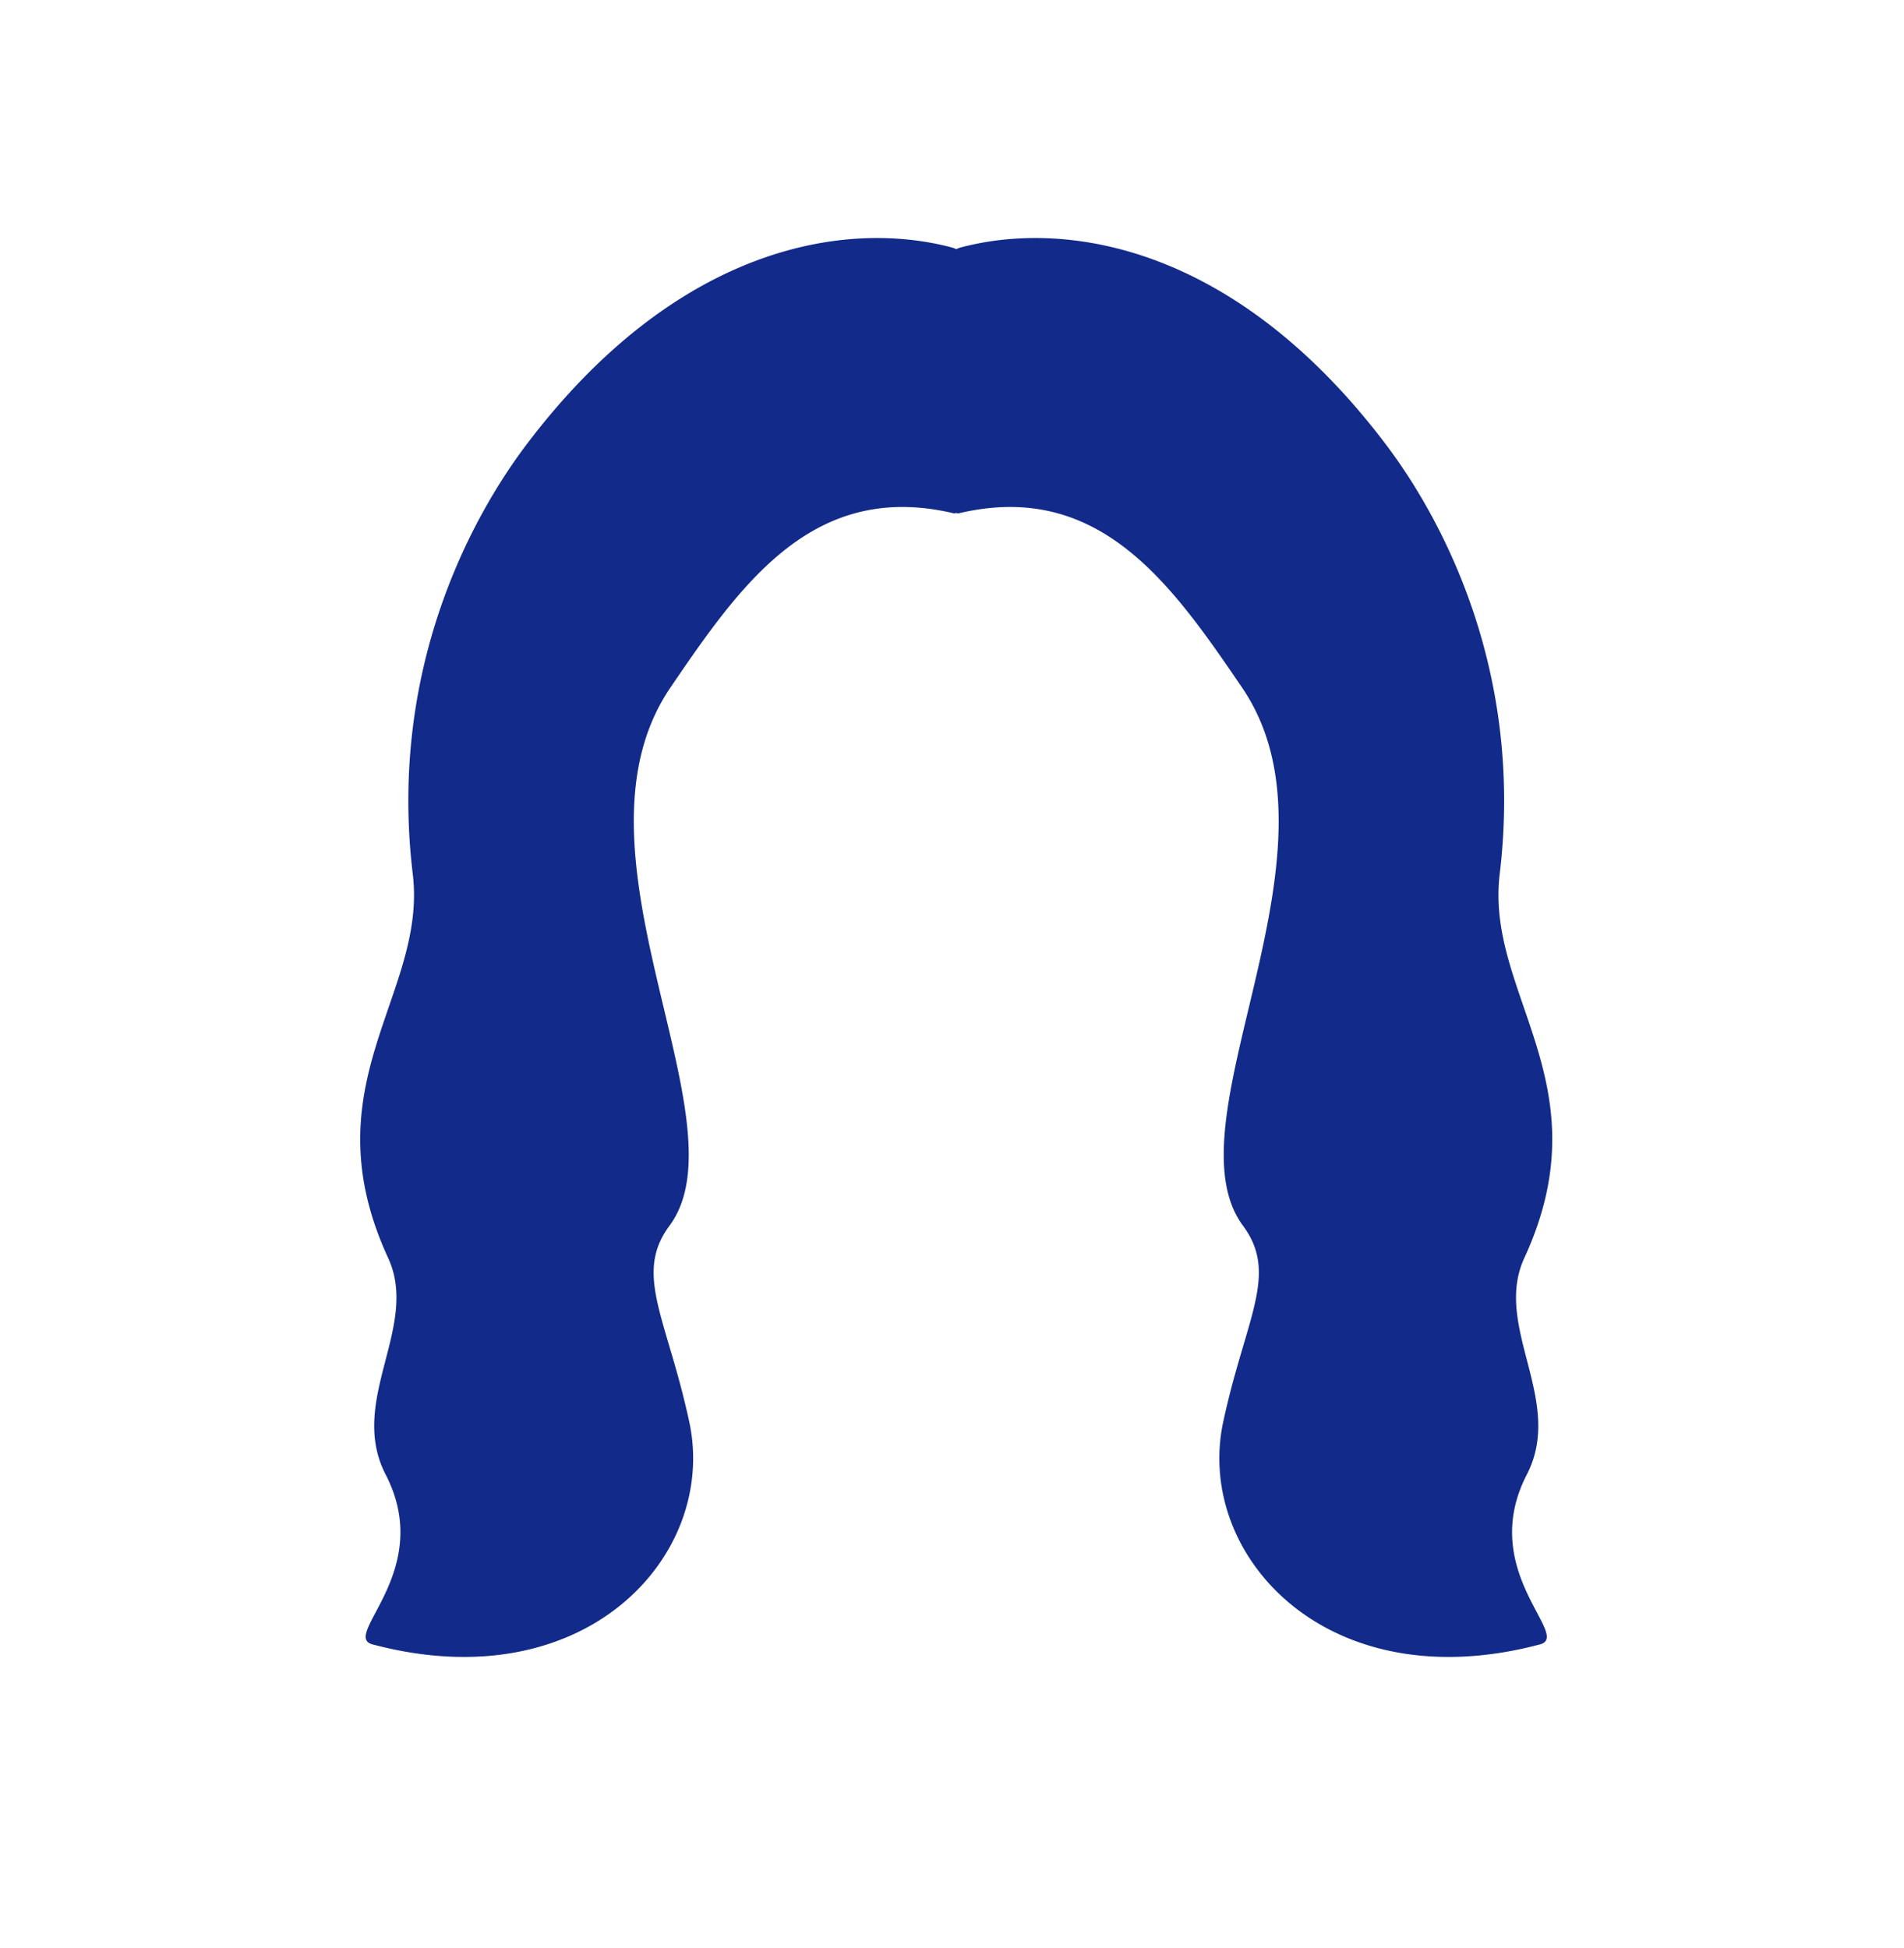 <svg xmlns="http://www.w3.org/2000/svg" xml:space="preserve" viewBox="0 0 215 220"><path d="M172.409 166.523c4.319-8.371-3.871-16.677-.282-24.46 9.049-19.626-4.42-29.72-2.781-43.348 2.781-23.126-6.647-40.32-12.854-48.527-16.921-22.372-35.936-25.457-48.057-22.23-.161.043-.307.113-.457.176-.15-.063-.297-.134-.457-.176-12.12-3.227-31.136-.142-48.057 22.23-6.208 8.207-15.635 25.402-12.854 48.527 1.639 13.628-11.831 23.723-2.781 43.348 3.589 7.783-4.601 16.089-.281 24.46 5.628 10.907-5.125 18.212-1.487 19.178 24.134 6.411 38.991-10.139 35.772-25.124a93 93 0 0 0-1.418-5.671c-2.201-7.844-4.153-11.983-.821-16.479 8.755-11.813-12.554-42.174.109-60.778 7.978-11.721 16.134-23.428 31.979-19.684a.45.45 0 0 0 .297-.046.45.45 0 0 0 .297.046c15.845-3.745 24.001 7.963 31.979 19.684 12.662 18.603-8.646 48.964.109 60.778 3.332 4.496 1.38 8.635-.821 16.479a93 93 0 0 0-1.418 5.671c-3.219 14.984 11.638 31.535 35.772 25.124 3.637-.966-7.116-8.271-1.488-19.178" style="fill:#122a89"/></svg>